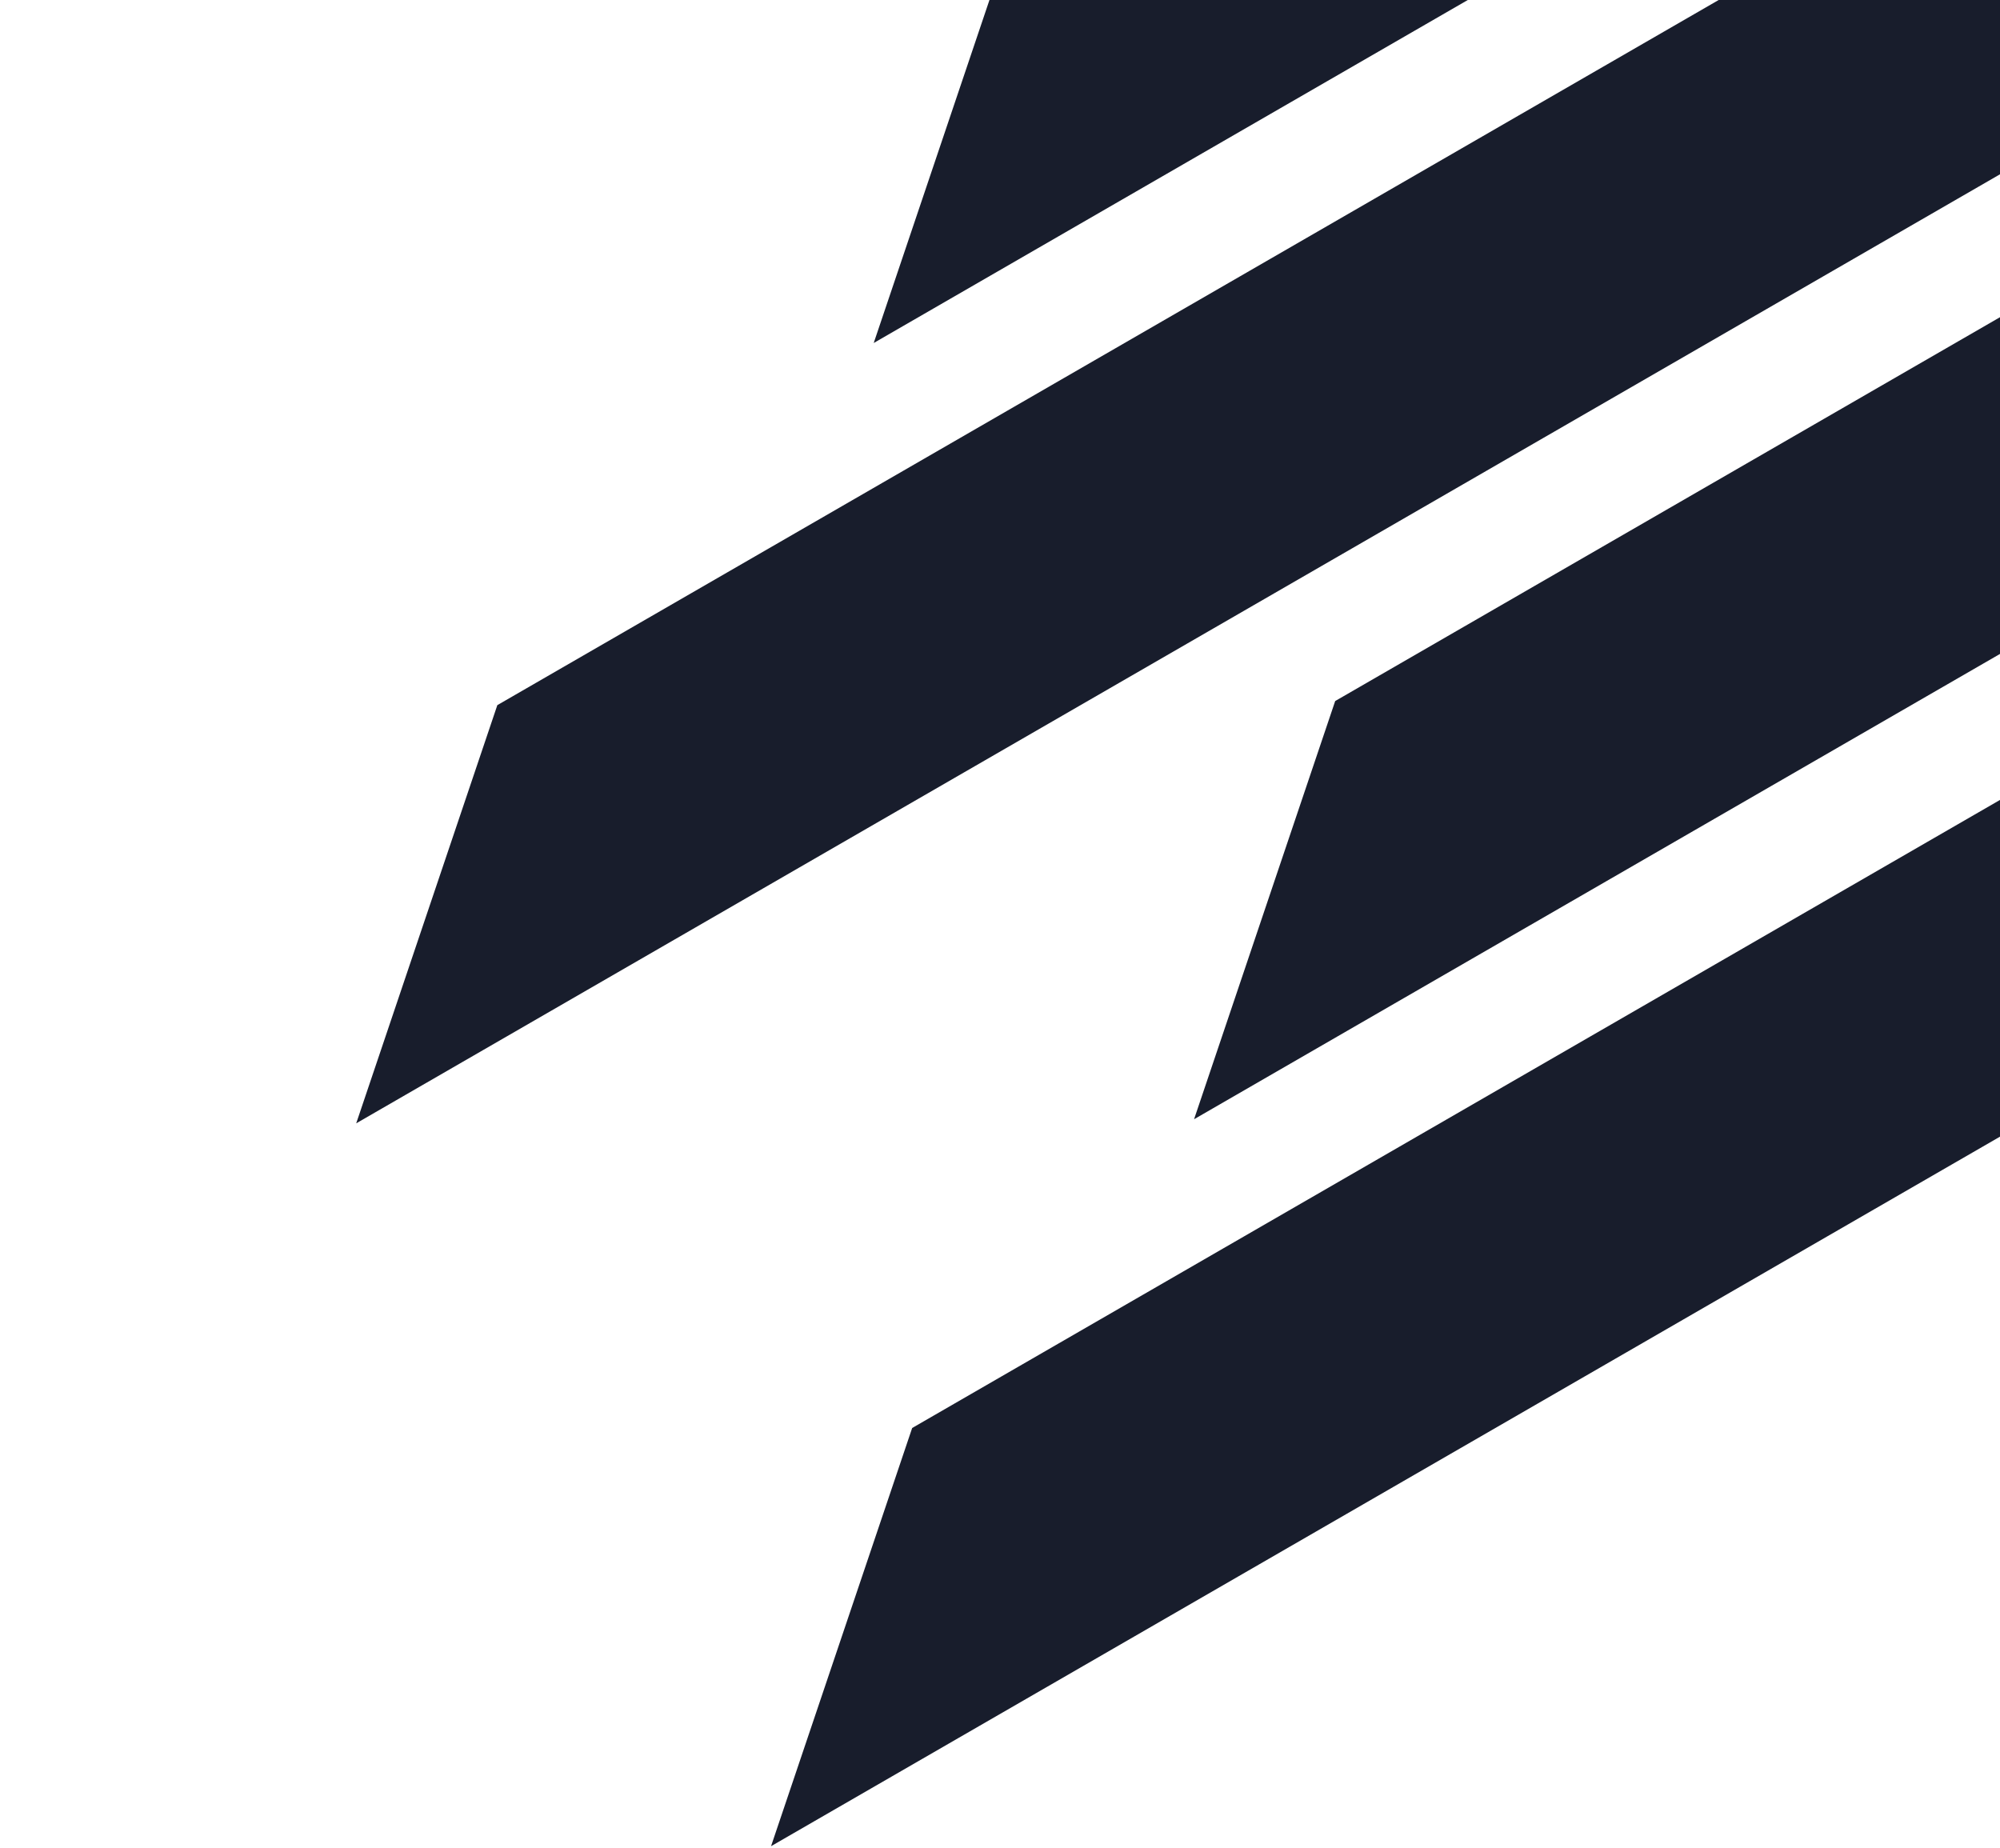<svg width="382" height="353" viewBox="0 0 382 353" fill="none" xmlns="http://www.w3.org/2000/svg">
<path d="M193.833 -14.364L692.034 -302L665.08 -222.125L166.88 65.511L193.833 -14.364Z" fill="#181D2C"/>
<path d="M255.021 133.898L753.221 -153.738L726.268 -73.863L228.067 213.773L255.021 133.898Z" fill="#181D2C"/>
<path d="M94.99 134.682L593.19 -152.954L566.236 -73.079L68.036 214.557L94.99 134.682Z" fill="#181D2C"/>
<path d="M174.224 272.748L672.424 -14.888L645.471 64.987L147.27 352.623L174.224 272.748Z" fill="#181D2C"/>
</svg>
